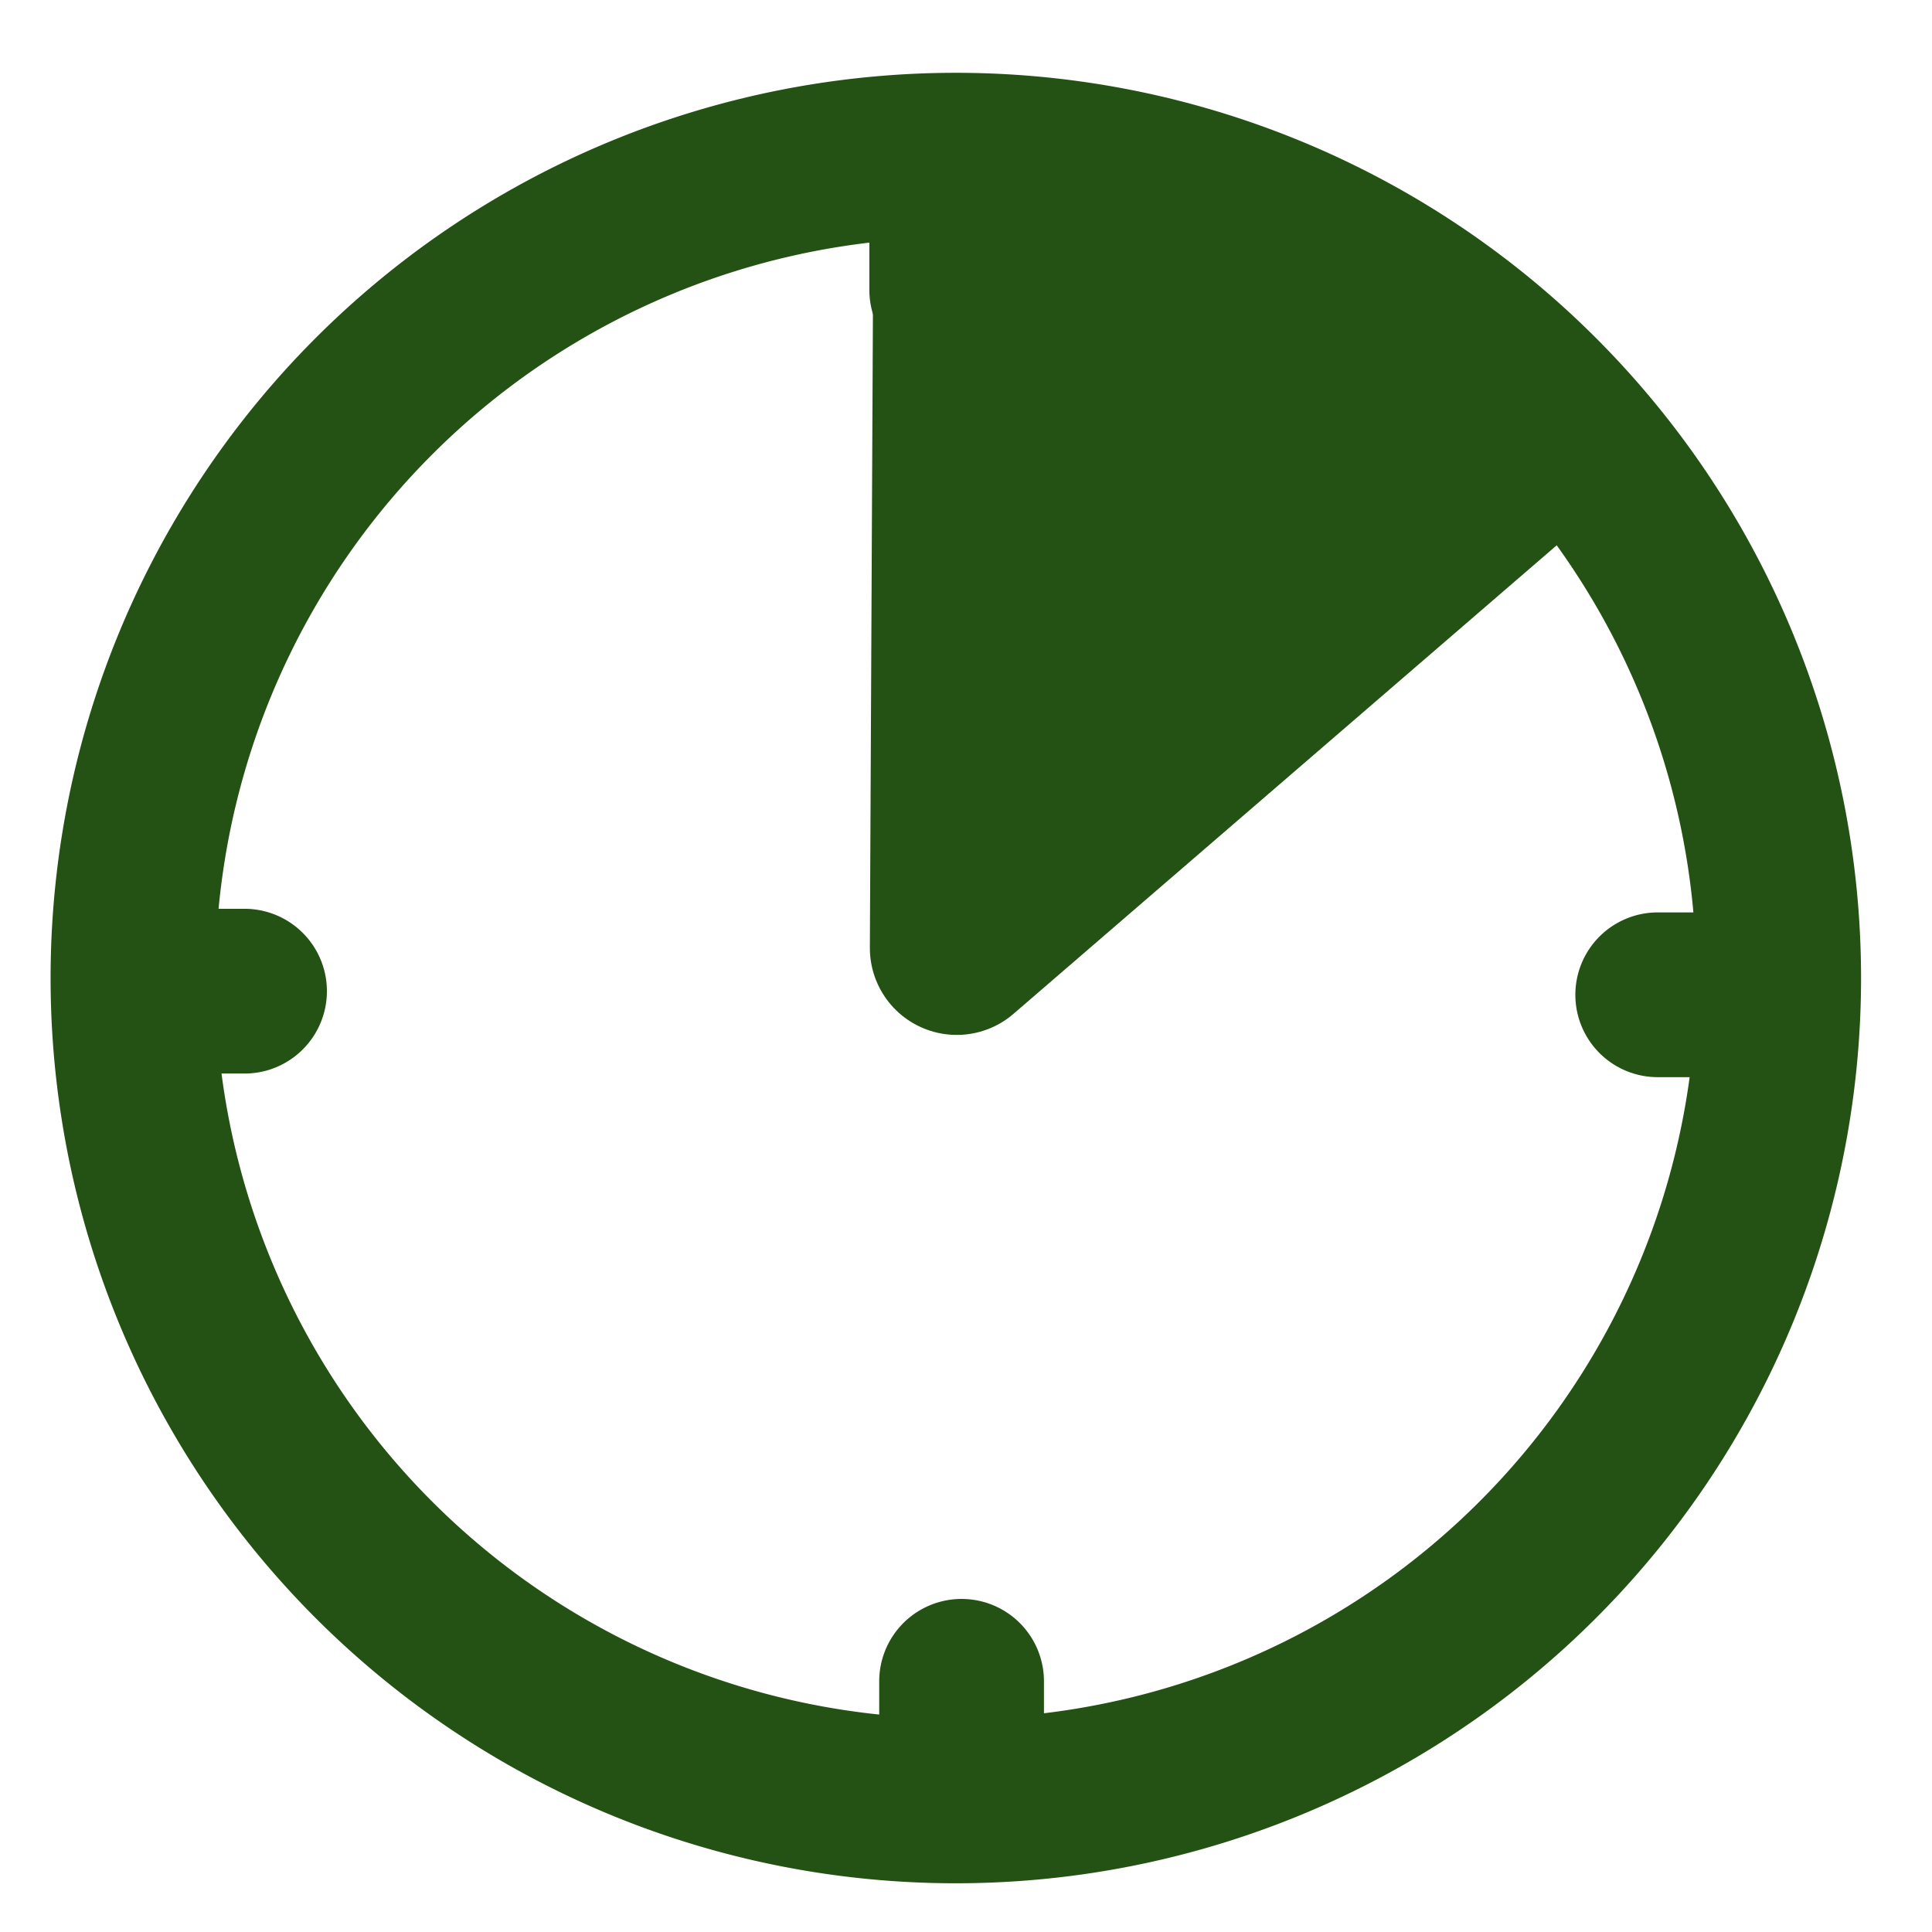 <?xml version="1.0" encoding="UTF-8"?>
<svg width="60mm" height="60mm" version="1.1" viewBox="0 0 60 60" xmlns="http://www.w3.org/2000/svg">
<g transform="matrix(1.209 0 0 1.209 -91.823 -16.725)" stroke="#245214" stroke-linecap="round" stroke-linejoin="round">
<path d="m100.65 57.022v2.653m-21.072-20.381h2.653m36.301 0.093h2.653m-20.788-20.758v2.653m21.242 17.675a21.137 21.137 0 0 1-21.137 21.137 21.137 21.137 0 0 1-21.137-21.137 21.137 21.137 0 0 1 21.137-21.137 21.137 21.137 0 0 1 21.137 21.137z" fill="none" stroke-width="4.232"/>
<path d="m115.22 25.512-14.694 12.674 0.094-19.539c5.354-0.392 10.226 1.87 14.6 6.866z" fill="#245214" stroke-width="4.464"/>
</g>
</svg>
